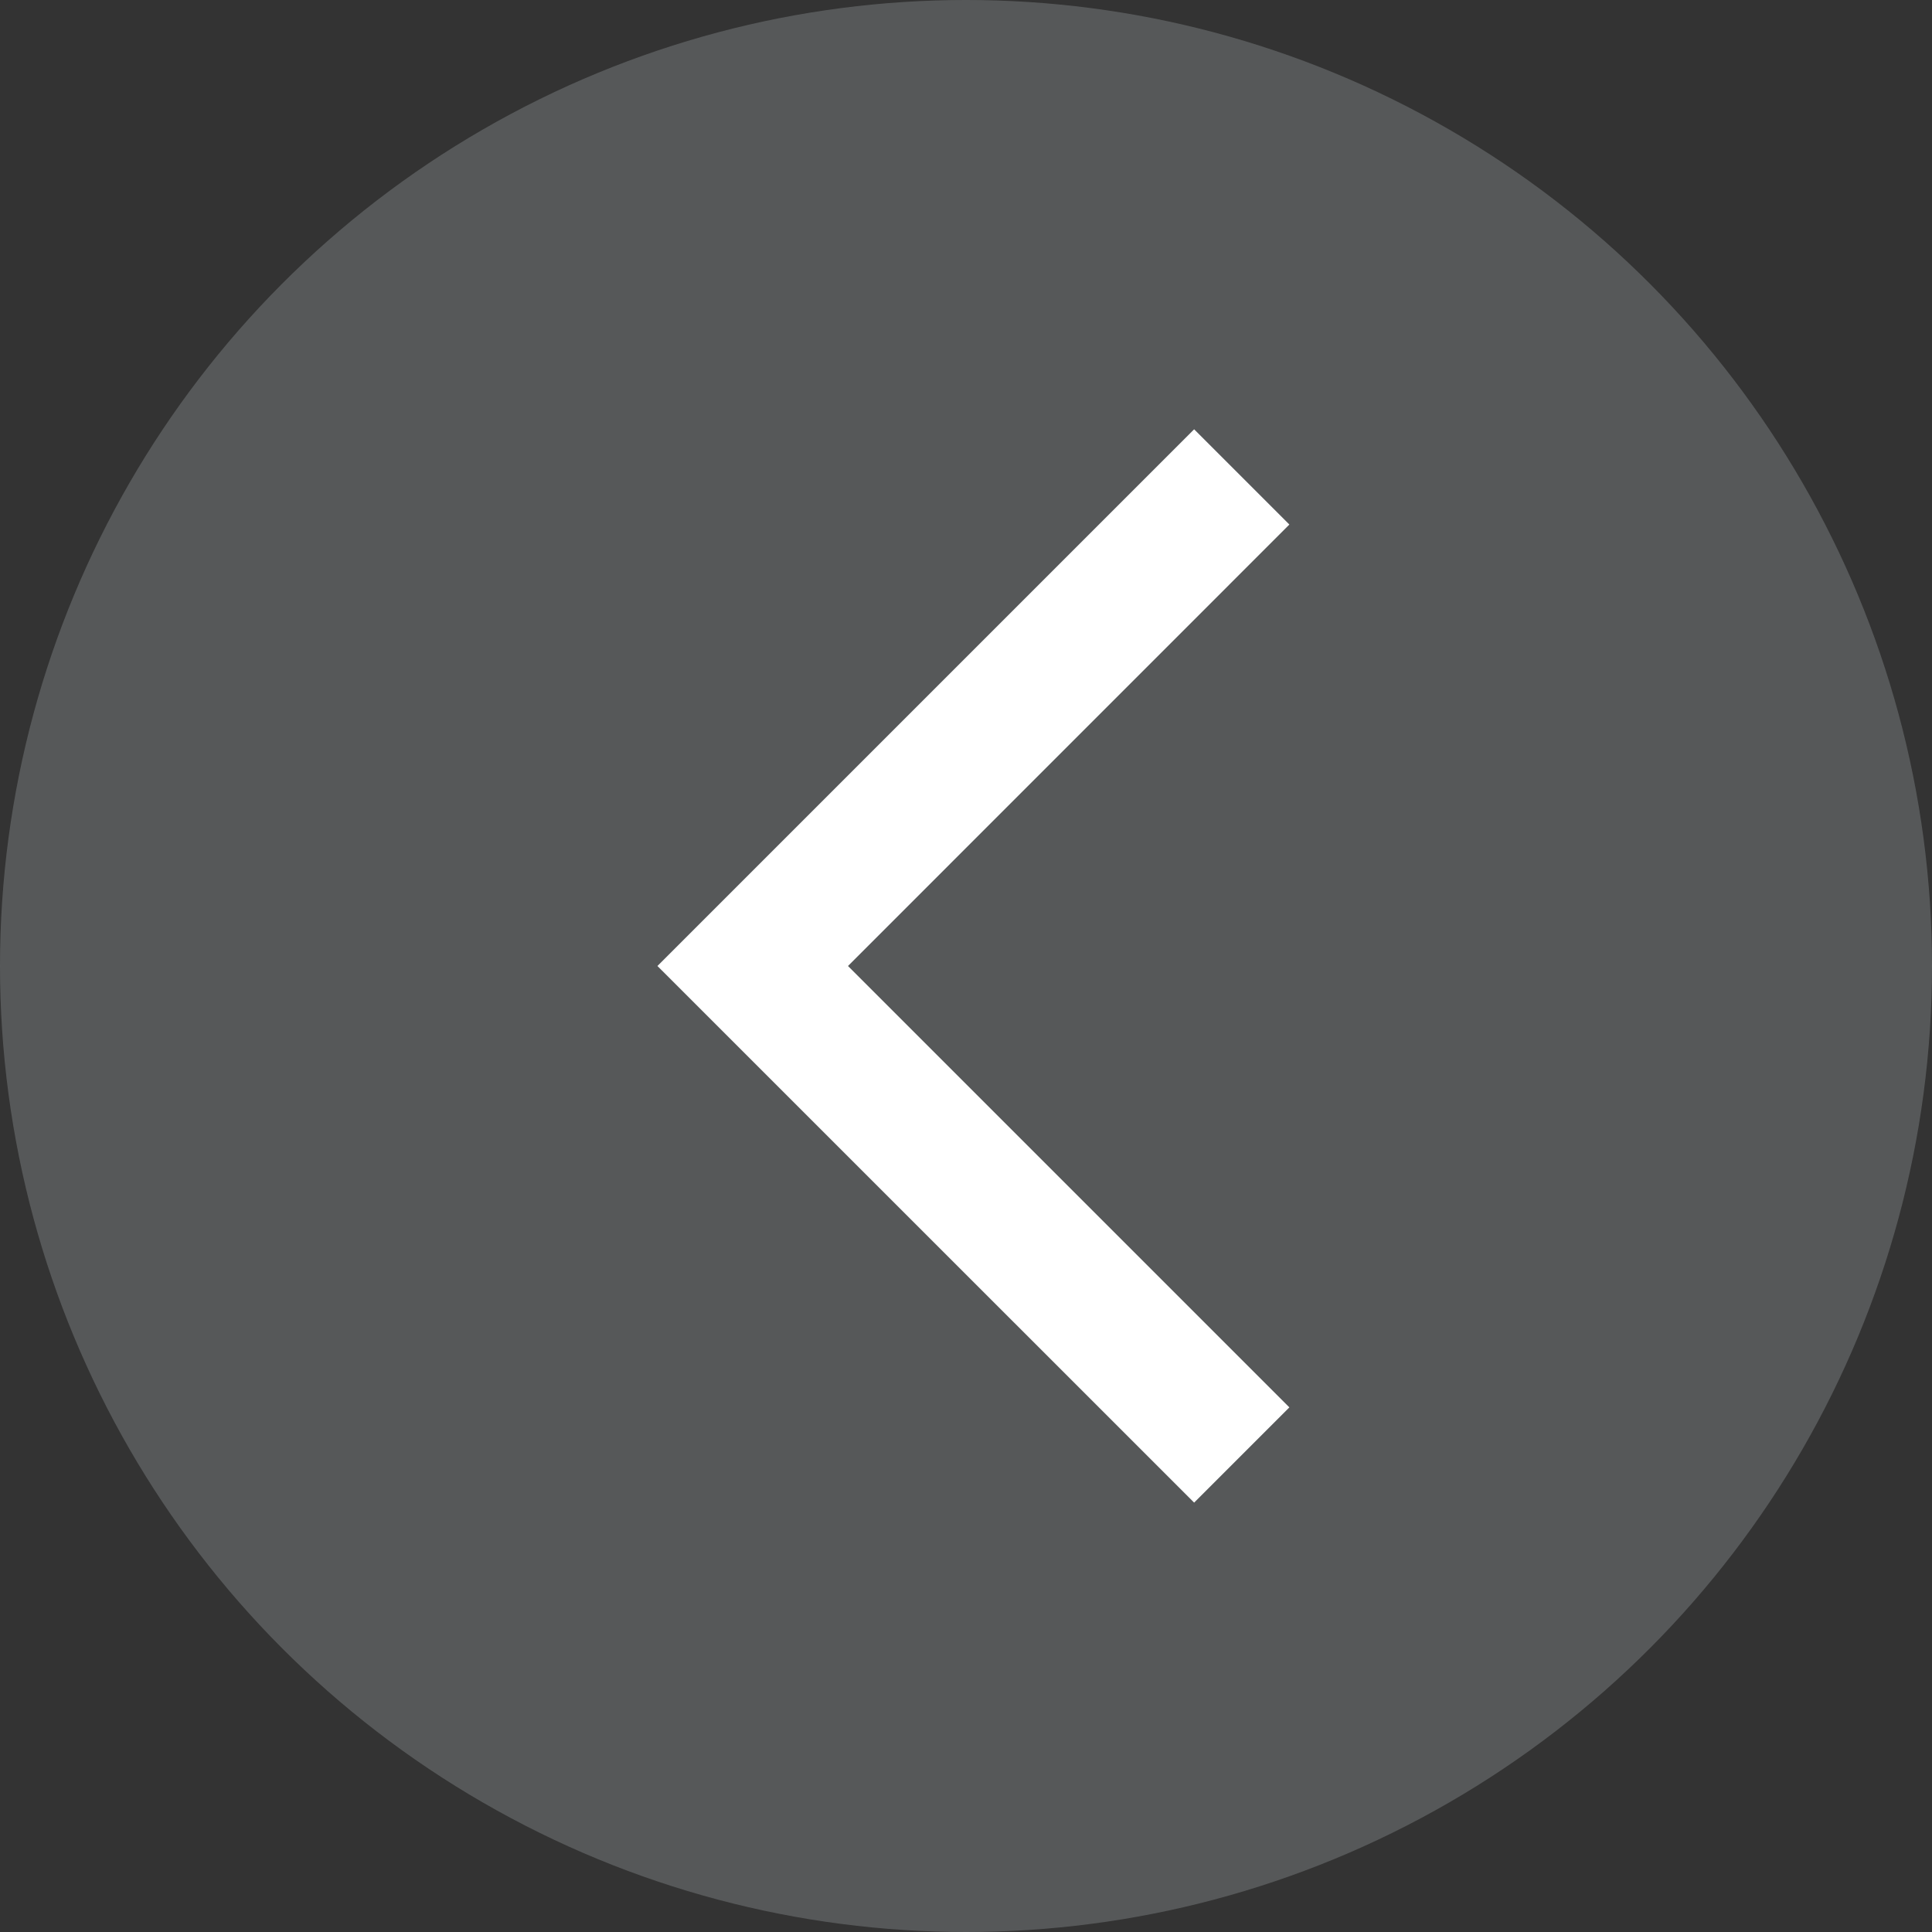 <svg width="24" height="24" viewBox="0 0 24 24" fill="none" xmlns="http://www.w3.org/2000/svg">
<rect x="0" y="0" width="24" height="24" fill="#333333" stroke="none"/>
<circle cx="12" cy="12" r="12" fill="#7A7E80" fill-opacity="0.5"/>
<mask id="mask0_246_18433" style="mask-type:alpha" maskUnits="userSpaceOnUse" x="4" y="4" width="16" height="16">
<rect x="4" y="4" width="16" height="16" fill="#DADADA"/>
</mask>
<g mask="url(#mask0_246_18433)">
<path d="M14.834 5.333L16.017 6.516L10.534 12L16.017 17.483L14.834 18.666L8.167 12L14.834 5.333Z" fill="white"/>
</g>
</svg>
